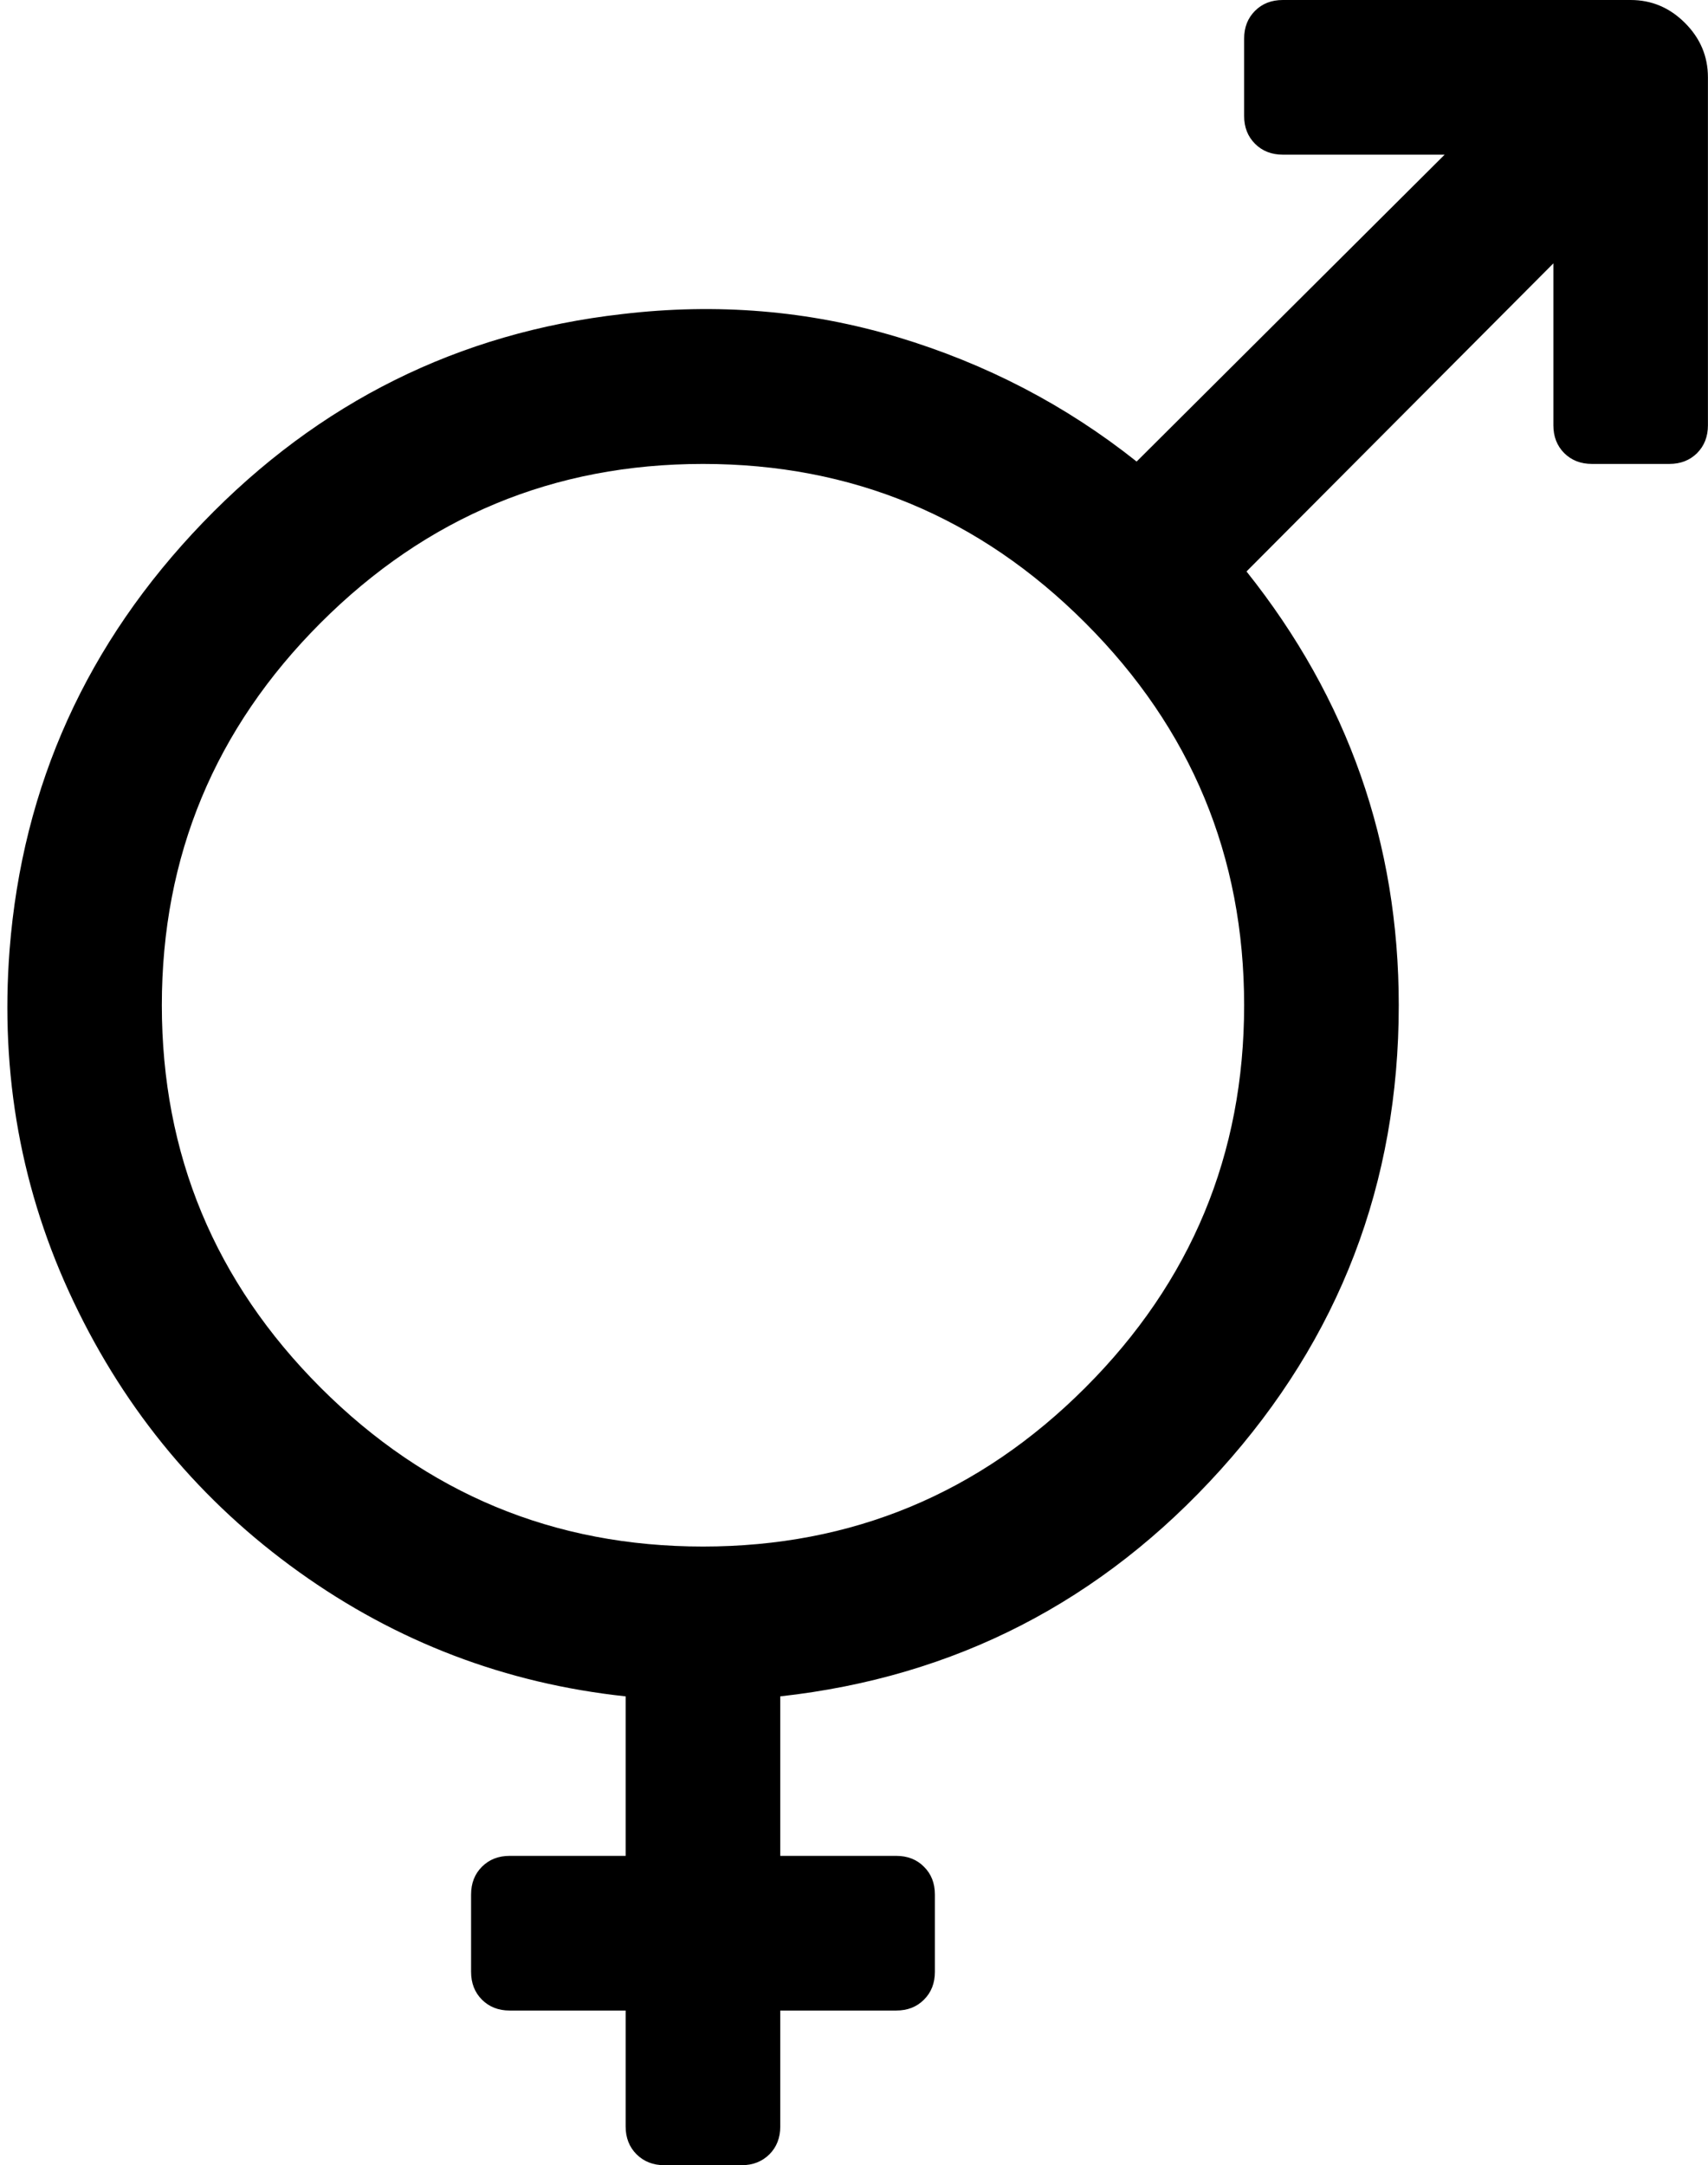 <svg width="23.672" height="30" viewBox="-0.1 -55.714 23.672 30" xmlns="http://www.w3.org/2000/svg"><path d="M17.143 -55.179C17.143 -55.335 17.193 -55.463 17.294 -55.564C17.394 -55.664 17.522 -55.714 17.679 -55.714L22.5 -55.714C22.79 -55.714 23.041 -55.608 23.253 -55.396C23.465 -55.184 23.571 -54.933 23.571 -54.643L23.571 -49.821C23.571 -49.665 23.521 -49.537 23.421 -49.436C23.32 -49.336 23.192 -49.286 23.036 -49.286L21.964 -49.286C21.808 -49.286 21.68 -49.336 21.579 -49.436C21.479 -49.537 21.429 -49.665 21.429 -49.821L21.429 -52.065L17.176 -47.796C18.583 -46.032 19.286 -44.029 19.286 -41.786C19.286 -39.319 18.463 -37.174 16.816 -35.349C15.17 -33.524 13.136 -32.478 10.714 -32.21L10.714 -30L12.321 -30C12.478 -30 12.606 -29.95 12.706 -29.849C12.807 -29.749 12.857 -29.621 12.857 -29.464L12.857 -28.393C12.857 -28.237 12.807 -28.108 12.706 -28.008C12.606 -27.907 12.478 -27.857 12.321 -27.857L10.714 -27.857L10.714 -26.25C10.714 -26.094 10.664 -25.965 10.564 -25.865C10.463 -25.765 10.335 -25.714 10.179 -25.714L9.107 -25.714C8.951 -25.714 8.823 -25.765 8.722 -25.865C8.622 -25.965 8.571 -26.094 8.571 -26.25L8.571 -27.857L6.964 -27.857C6.808 -27.857 6.68 -27.907 6.579 -28.008C6.479 -28.108 6.429 -28.237 6.429 -28.393L6.429 -29.464C6.429 -29.621 6.479 -29.749 6.579 -29.849C6.68 -29.95 6.808 -30 6.964 -30L8.571 -30L8.571 -32.21C6.908 -32.388 5.399 -32.963 4.043 -33.934C2.687 -34.905 1.646 -36.152 0.921 -37.676C0.195 -39.199 -0.1 -40.826 0.033 -42.556C0.212 -44.833 1.105 -46.805 2.712 -48.474C4.319 -50.142 6.256 -51.105 8.521 -51.362C9.838 -51.518 11.11 -51.412 12.338 -51.044C13.566 -50.675 14.671 -50.1 15.653 -49.319L19.922 -53.571L17.679 -53.571C17.522 -53.571 17.394 -53.622 17.294 -53.722C17.193 -53.823 17.143 -53.951 17.143 -54.107ZM9.643 -34.286C11.708 -34.286 13.474 -35.02 14.941 -36.487C16.409 -37.955 17.143 -39.721 17.143 -41.786C17.143 -43.85 16.409 -45.617 14.941 -47.084C13.474 -48.552 11.708 -49.286 9.643 -49.286C7.578 -49.286 5.812 -48.552 4.344 -47.084C2.877 -45.617 2.143 -43.85 2.143 -41.786C2.143 -39.721 2.877 -37.955 4.344 -36.487C5.812 -35.02 7.578 -34.286 9.643 -34.286ZM9.643 -34.286"></path></svg>